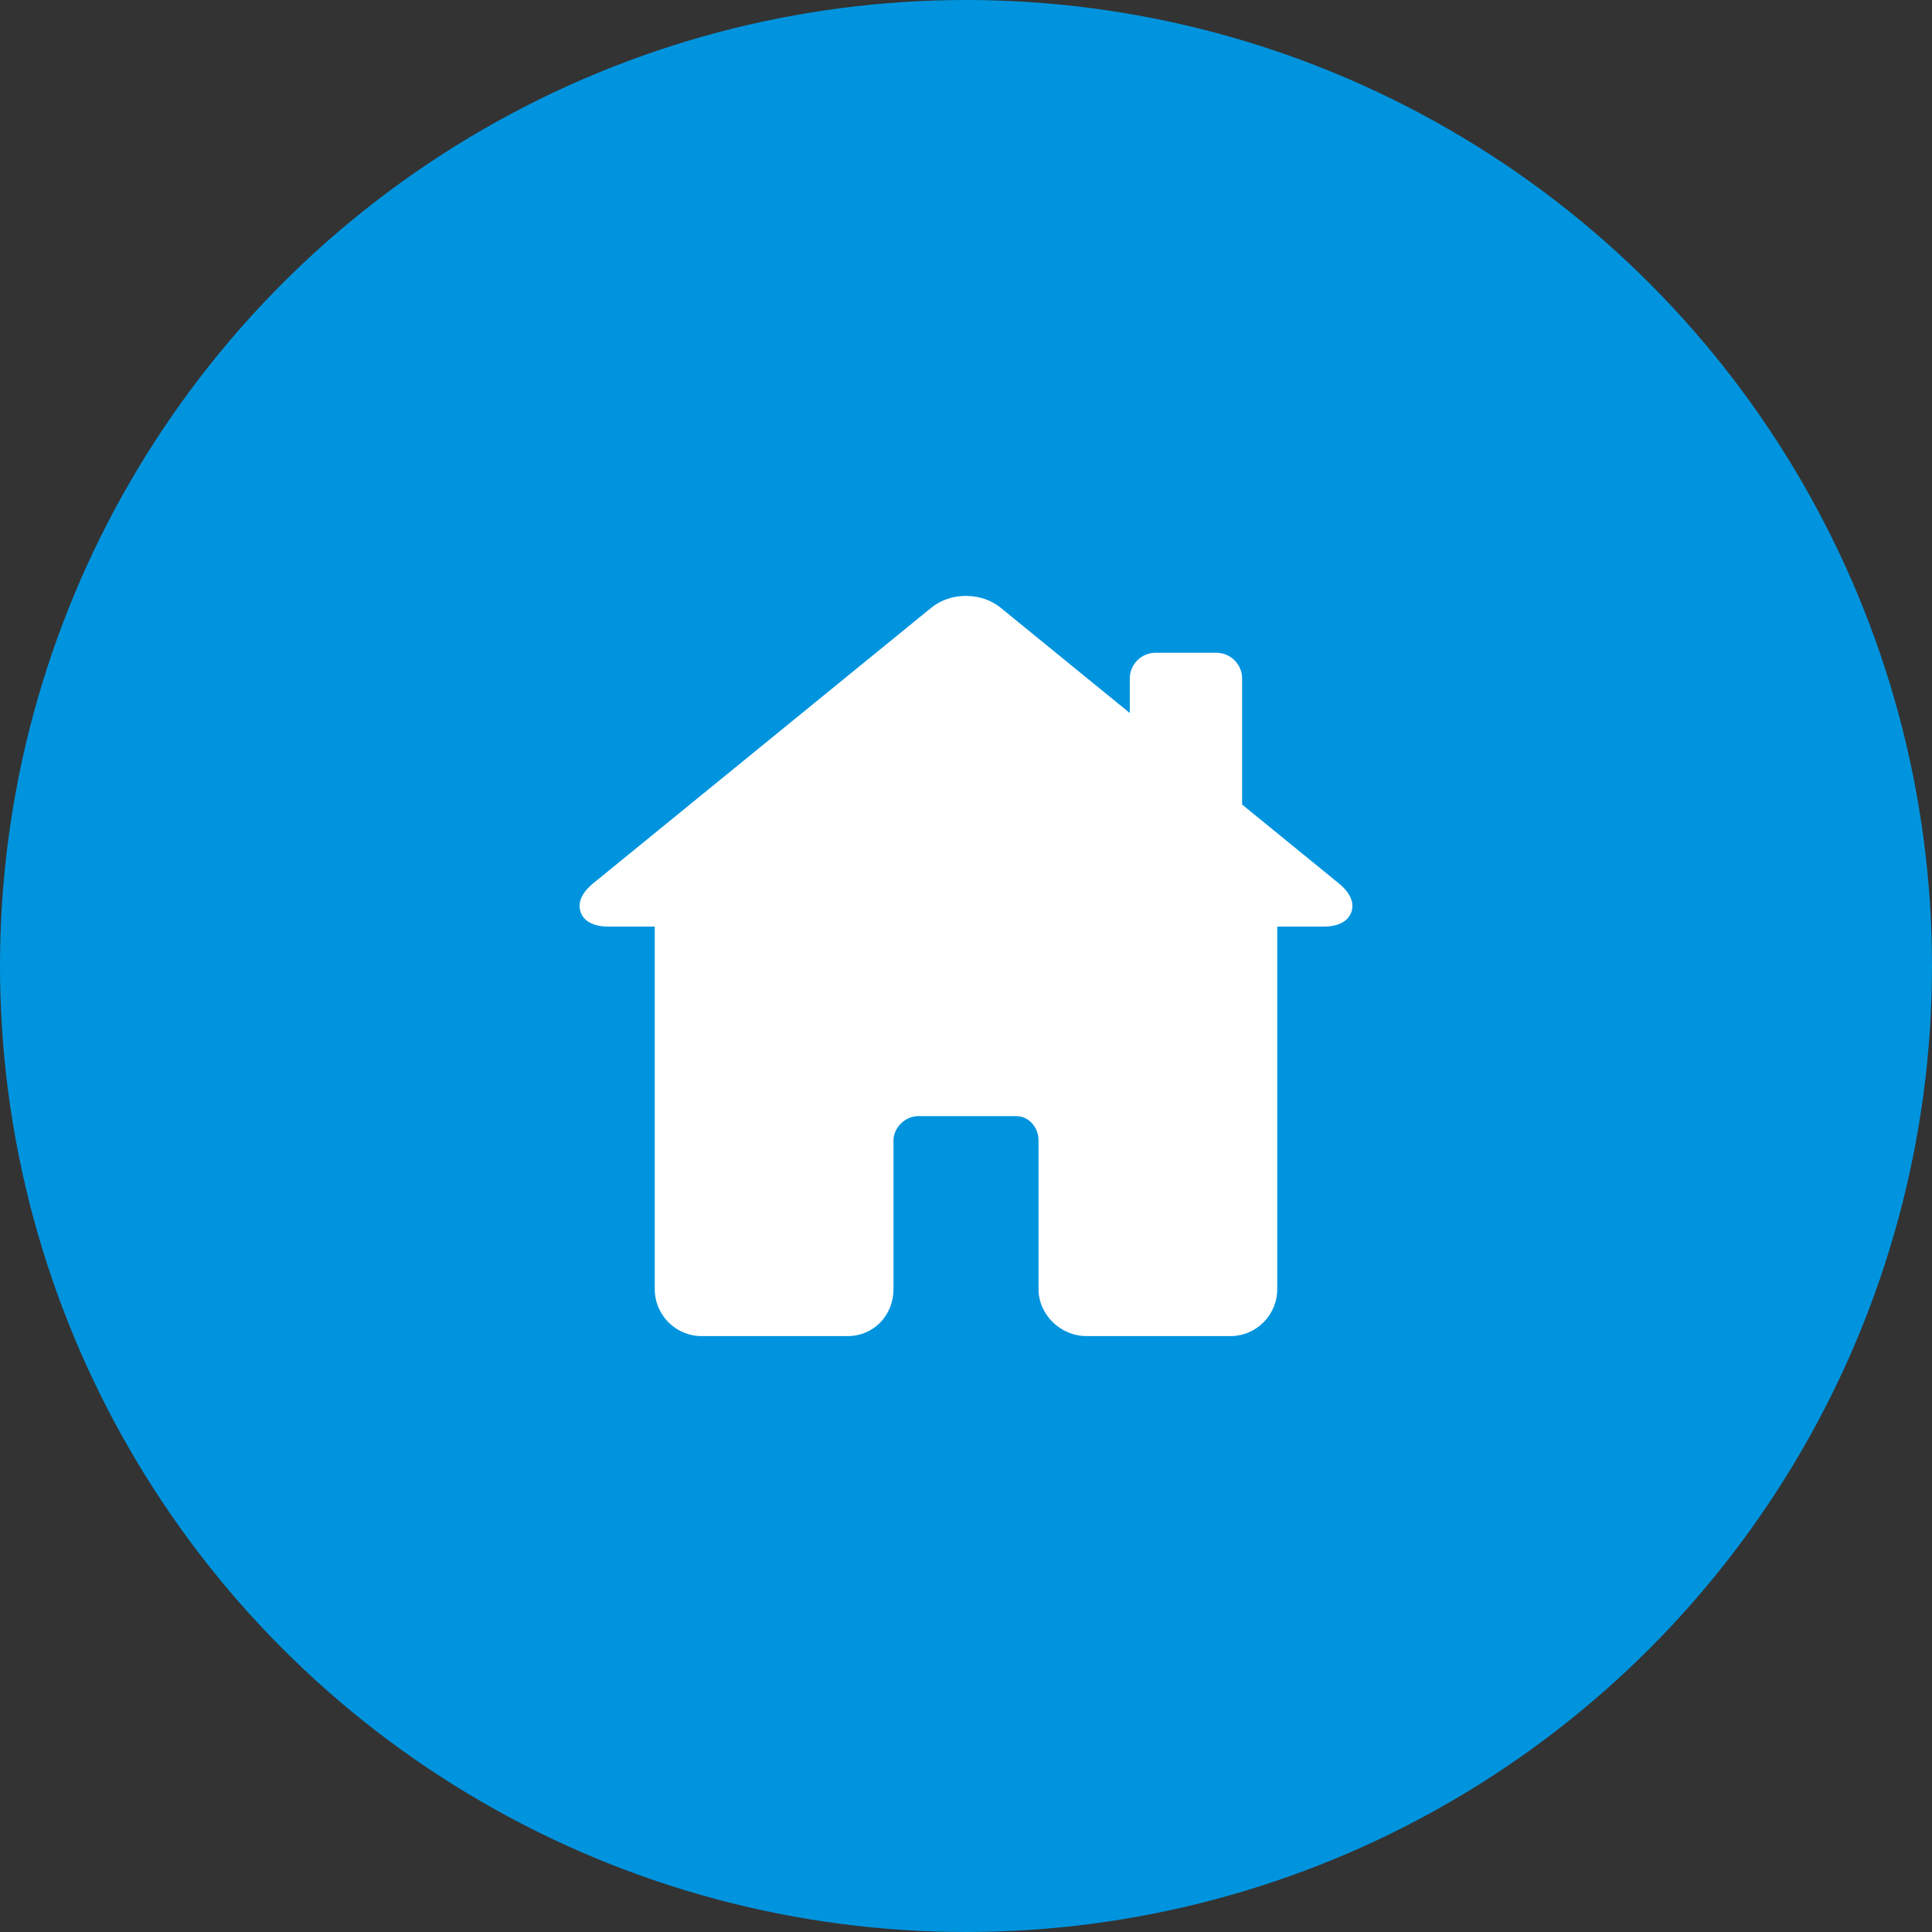 <svg width="50" height="50" viewBox="0 0 50 50" fill="none" xmlns="http://www.w3.org/2000/svg">
<rect x="0" y="0" width="50" height="50" fill="#333333" stroke="none"/>
<circle cx="25" cy="25" r="25" fill="#0094DE"/>
<g clip-path="url(#clip0_132_184)">
<path d="M34.649 22.862L32.146 20.822V17.56C32.146 17.193 31.847 16.894 31.48 16.894H29.905C29.538 16.894 29.239 17.193 29.239 17.56V18.453L25.895 15.727C25.654 15.53 25.335 15.422 24.998 15.422C24.662 15.422 24.345 15.53 24.104 15.726L15.351 22.861C14.954 23.186 14.977 23.468 15.027 23.607C15.076 23.746 15.236 23.98 15.747 23.98H16.945V33.364C16.945 34.033 17.489 34.578 18.157 34.578H21.942C22.604 34.578 23.123 34.045 23.123 33.364V29.515C23.123 29.186 23.426 28.885 23.759 28.885H26.302C26.619 28.885 26.877 29.168 26.877 29.515V33.364C26.877 34.022 27.446 34.578 28.119 34.578H31.843C32.511 34.578 33.055 34.033 33.055 33.364V23.98H34.253C34.764 23.98 34.923 23.746 34.973 23.607C35.023 23.468 35.047 23.186 34.649 22.862Z" fill="white"/>
</g>
<defs>
<clipPath id="clip0_132_184">
<rect width="20" height="20" fill="white" transform="translate(15 15)"/>
</clipPath>
</defs>
</svg>
